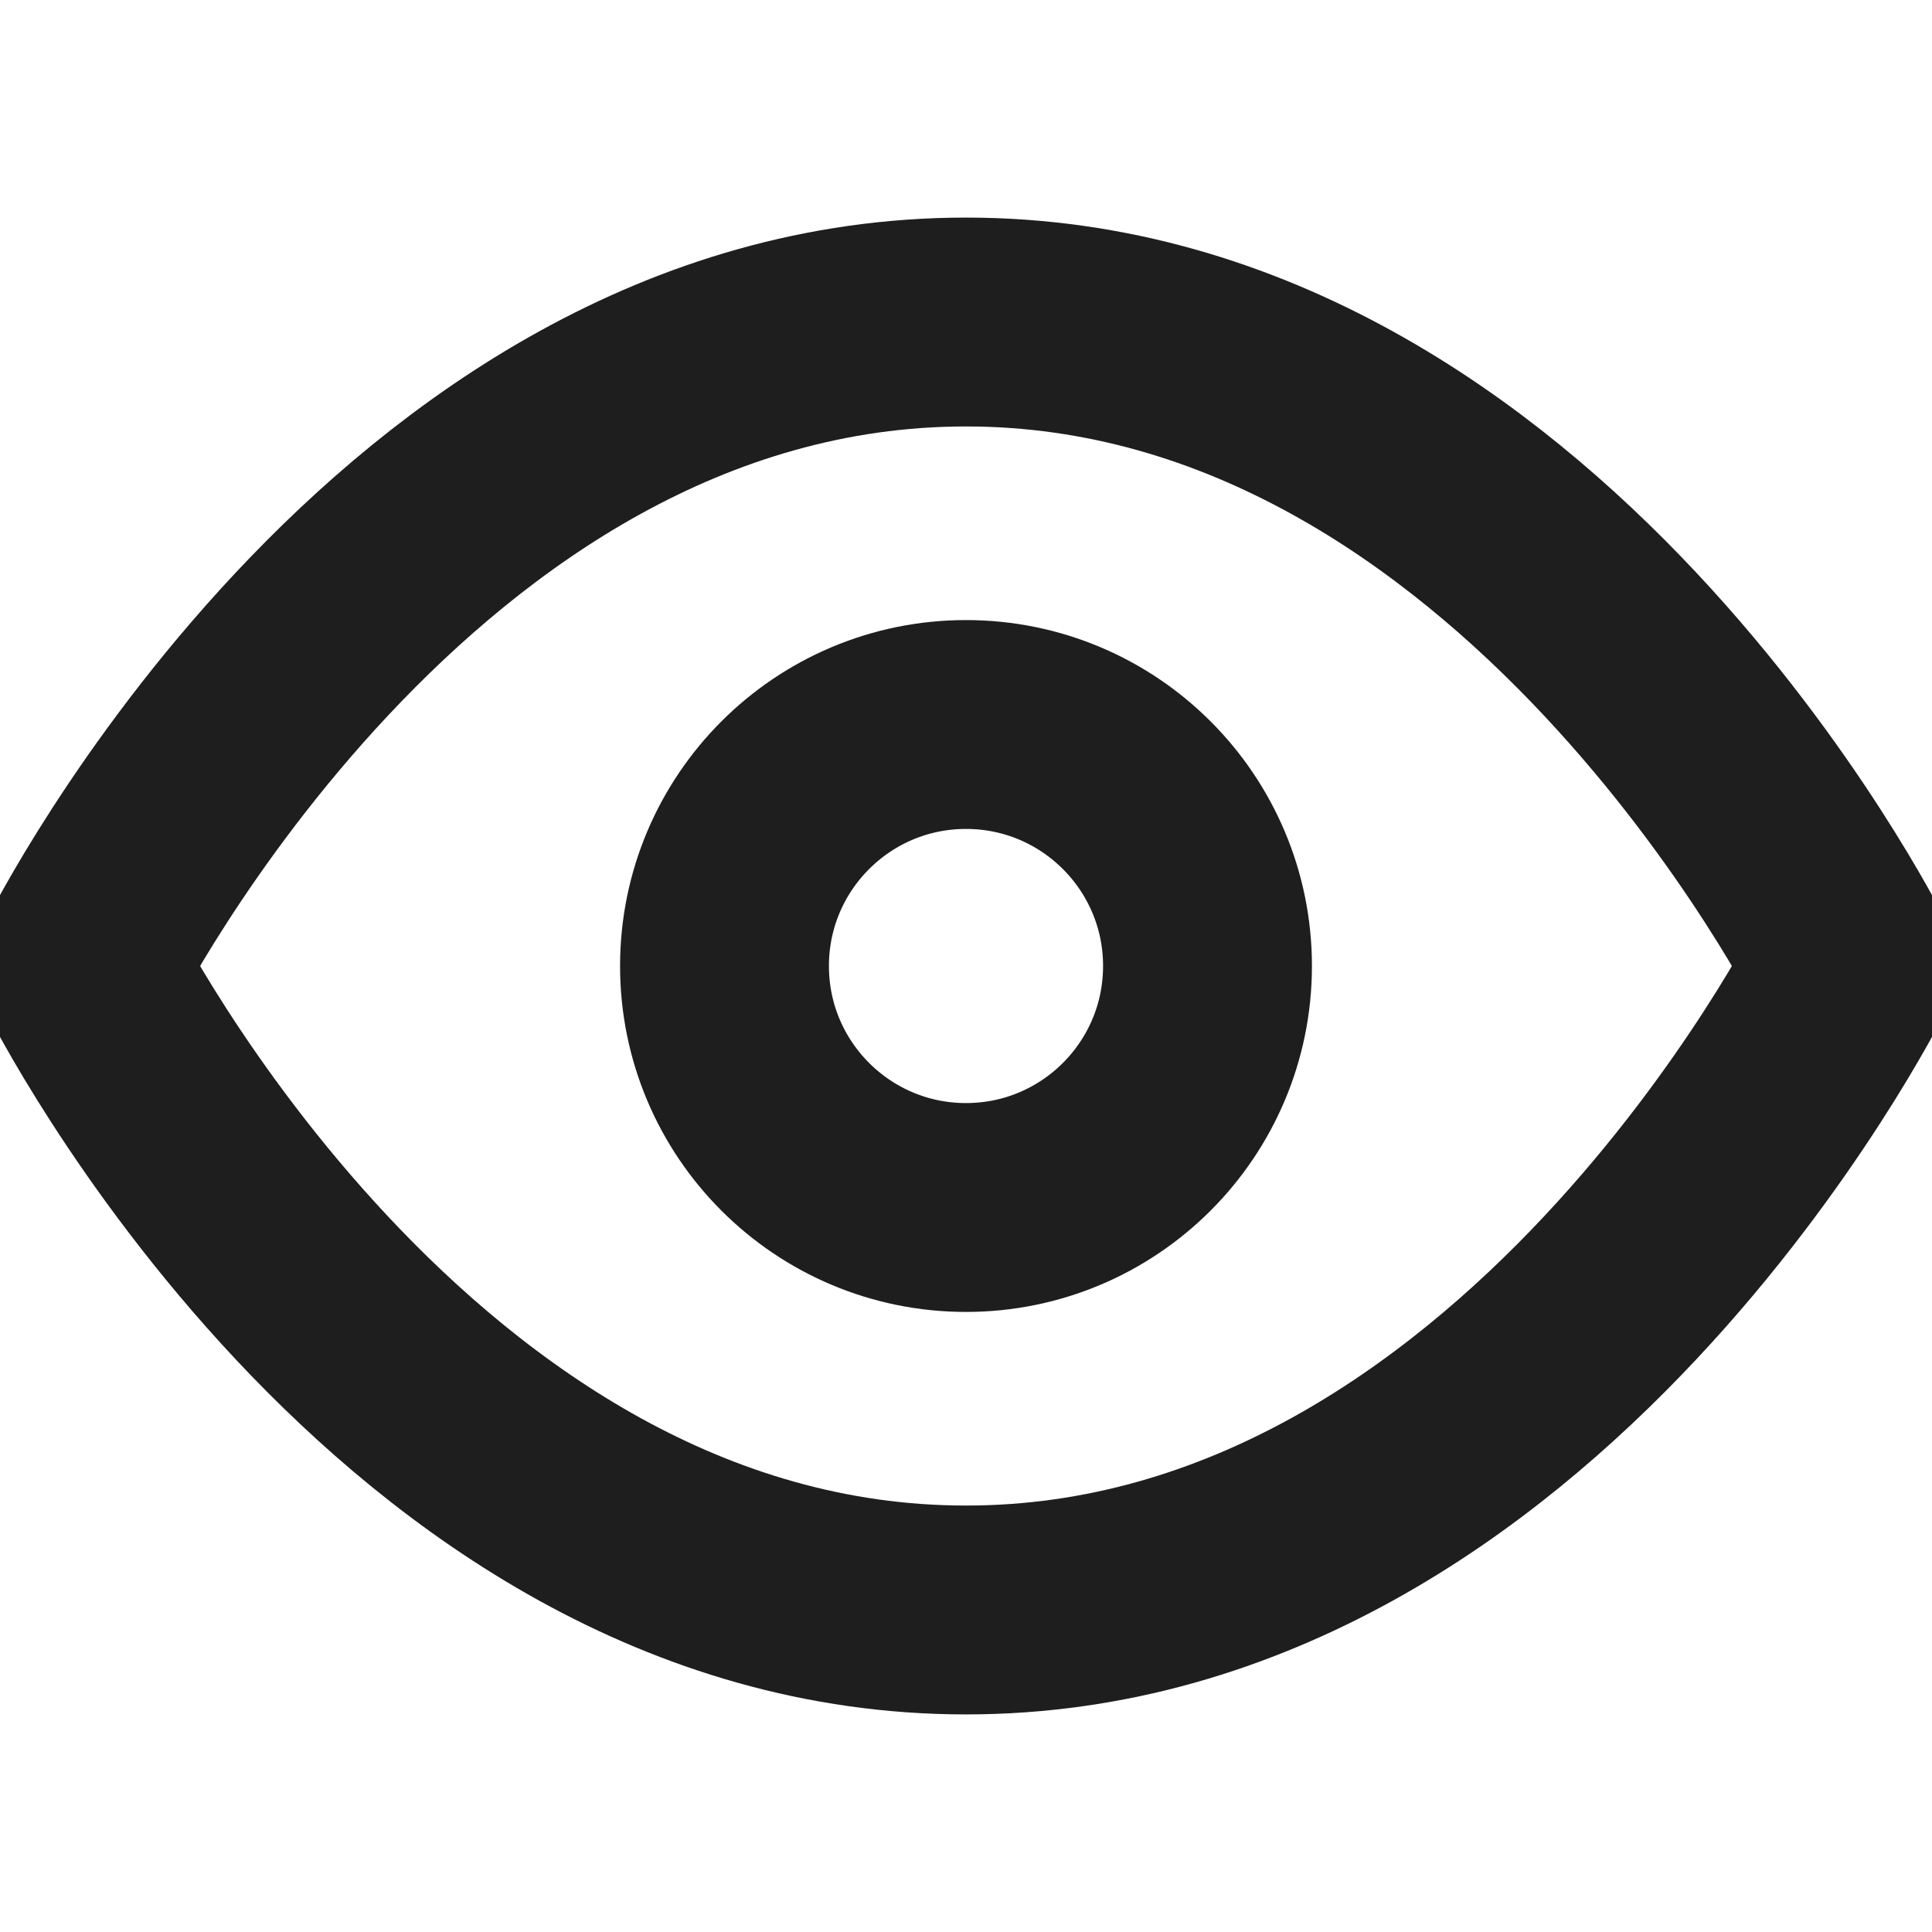 <svg width="37" height="37" viewBox="0 0 37 37" fill="none" xmlns="http://www.w3.org/2000/svg">
<g clip-path="url(#clip0_10_371)">
<path d="M1.542 18.5C1.542 18.5 7.708 6.167 18.5 6.167C29.292 6.167 35.458 18.5 35.458 18.5C35.458 18.5 29.292 30.833 18.5 30.833C7.708 30.833 1.542 18.5 1.542 18.5Z" stroke="#1E1E1E" stroke-width="4" stroke-linecap="round" stroke-linejoin="round"/>
<path d="M18.5 23.125C21.054 23.125 23.125 21.054 23.125 18.5C23.125 15.946 21.054 13.875 18.5 13.875C15.946 13.875 13.875 15.946 13.875 18.5C13.875 21.054 15.946 23.125 18.5 23.125Z" stroke="#1E1E1E" stroke-width="4" stroke-linecap="round" stroke-linejoin="round"/>
</g>
<defs>
<clipPath id="clip0_10_371">
<rect width="37" height="37" fill="white"/>
</clipPath>
</defs>
</svg>
